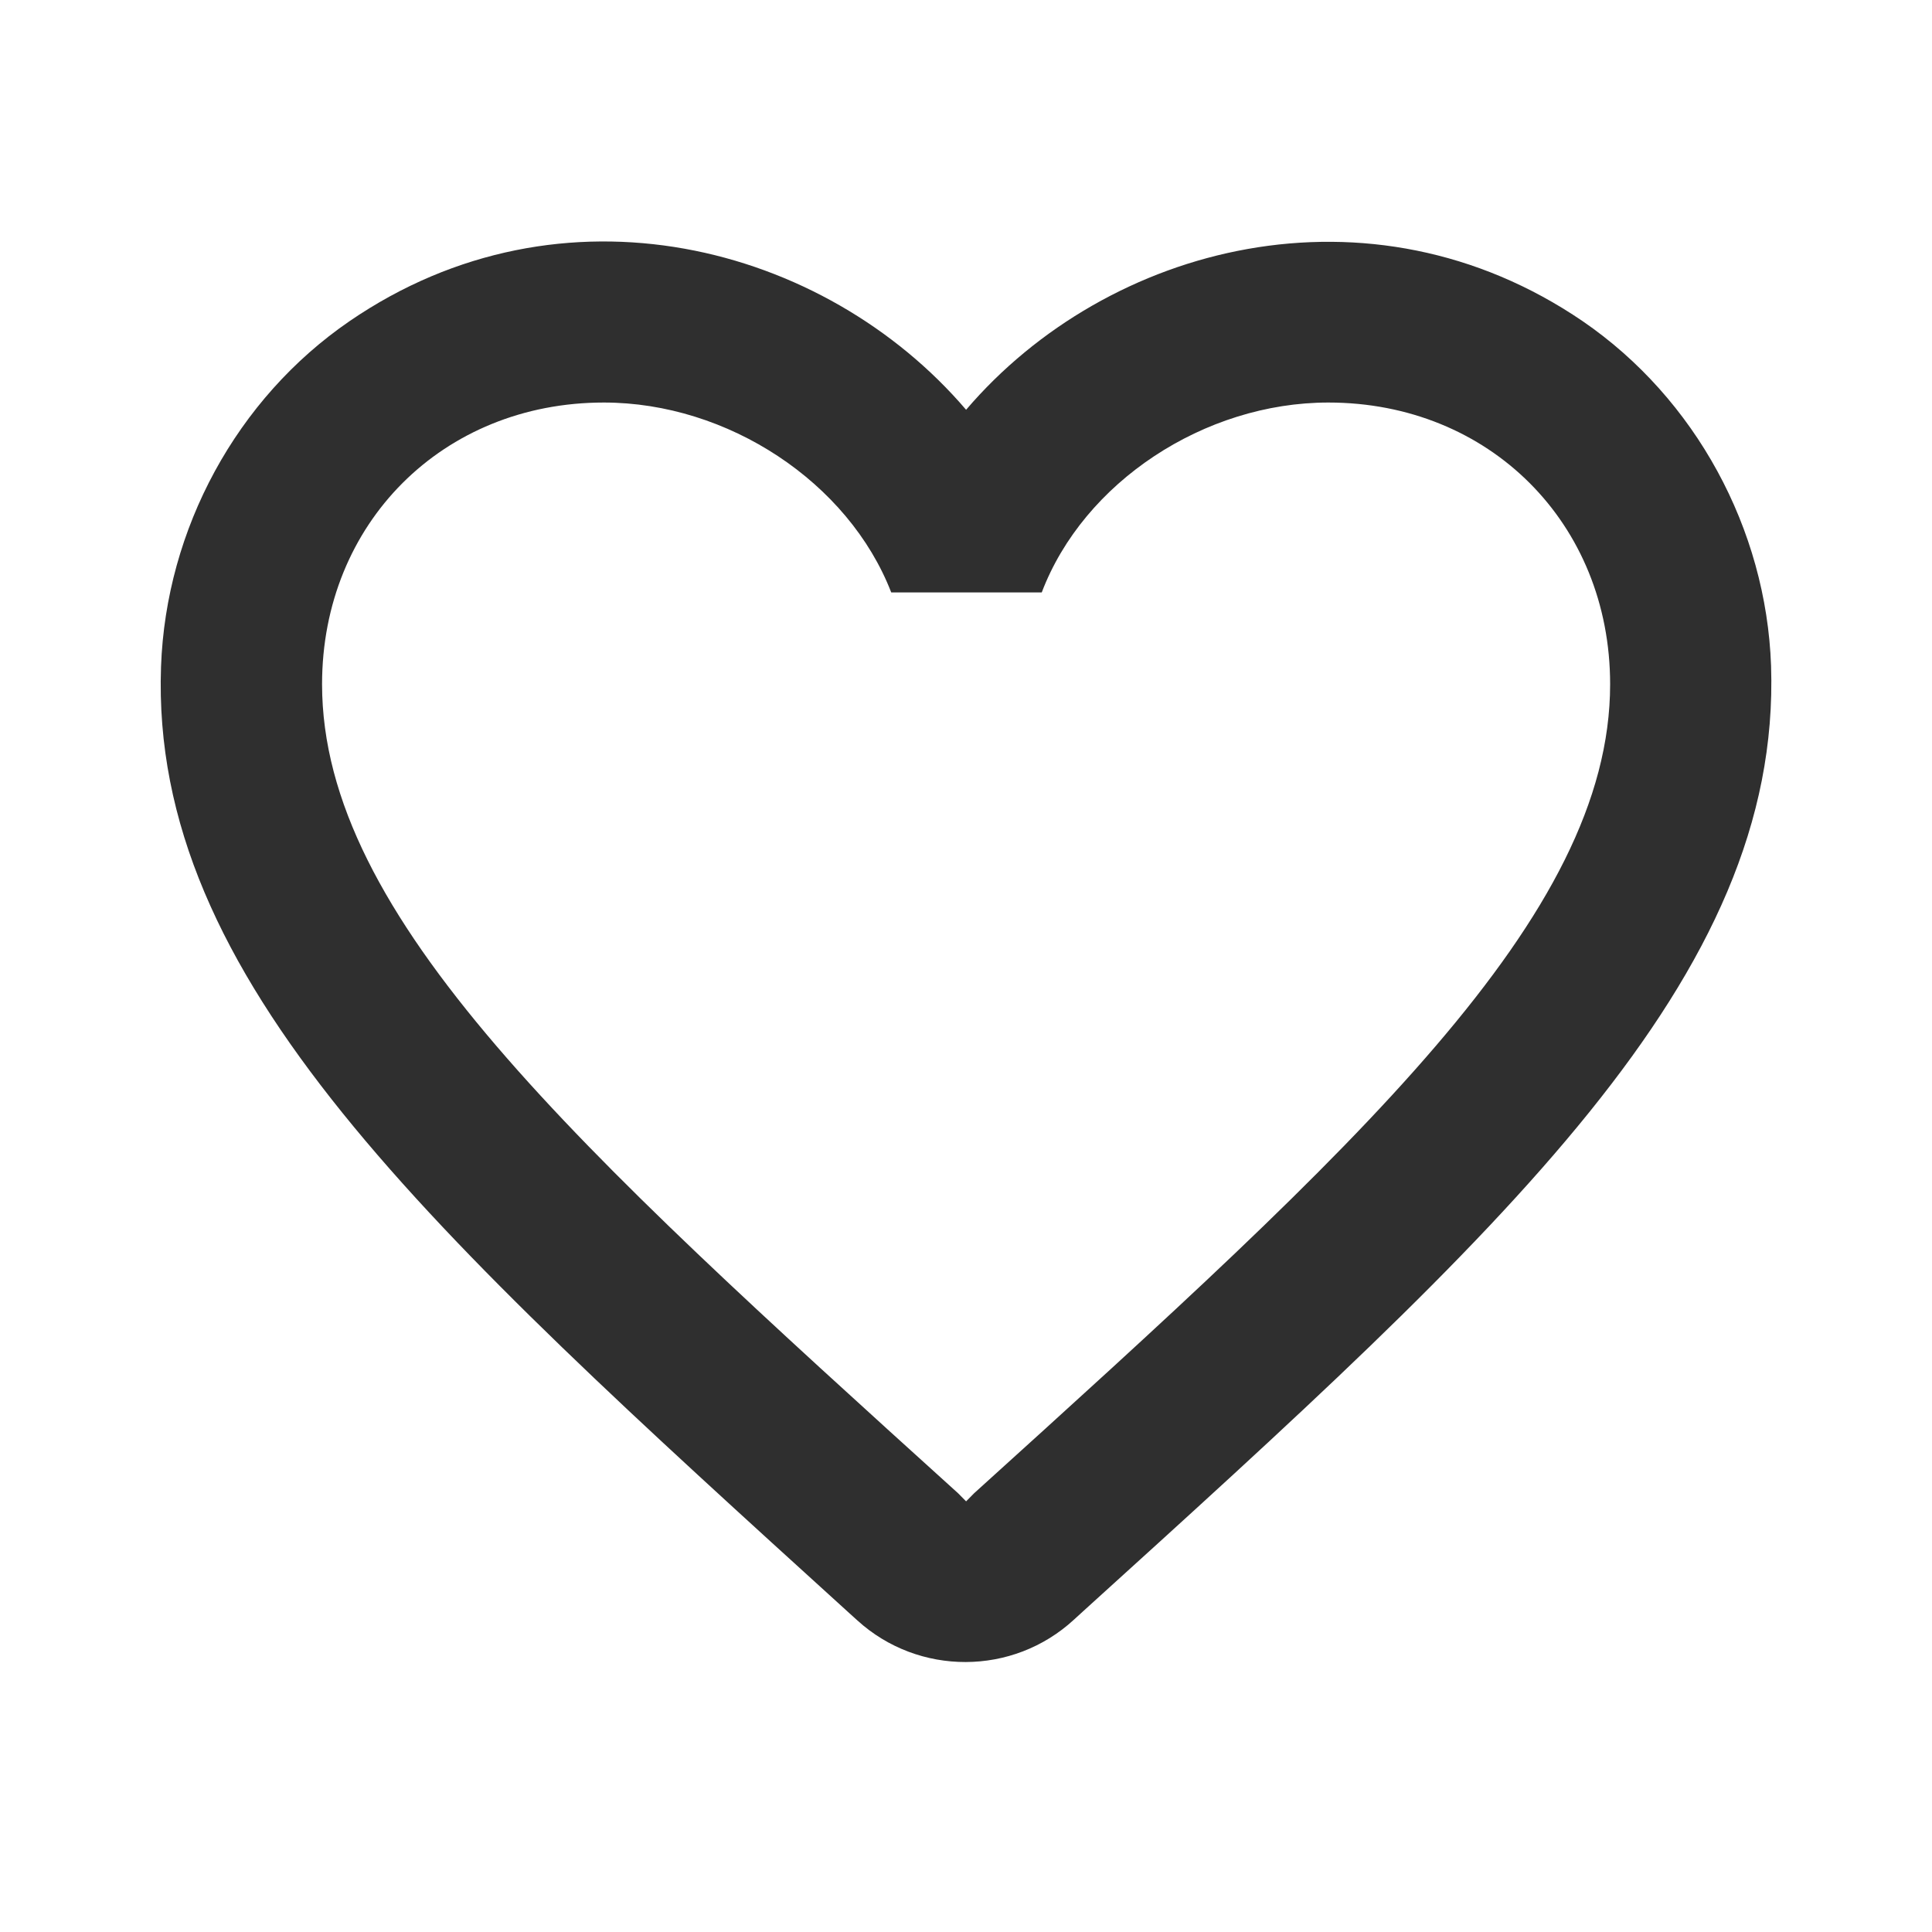 <svg width="20" height="20" viewBox="0 0 20 20" fill="none" xmlns="http://www.w3.org/2000/svg">
<path d="M16.384 3.325C14.184 1.825 11.467 2.525 10.001 4.242C8.534 2.525 5.817 1.817 3.618 3.325C2.451 4.125 1.718 5.475 1.667 6.9C1.551 10.133 4.418 12.725 8.793 16.7L8.876 16.775C9.509 17.35 10.484 17.35 11.117 16.767L11.209 16.683C15.584 12.717 18.442 10.125 18.334 6.892C18.284 5.475 17.551 4.125 16.384 3.325ZM10.084 15.458L10.001 15.542L9.918 15.458C5.951 11.867 3.334 9.492 3.334 7.083C3.334 5.417 4.584 4.167 6.251 4.167C7.534 4.167 8.784 4.992 9.226 6.133H10.784C11.217 4.992 12.467 4.167 13.751 4.167C15.418 4.167 16.668 5.417 16.668 7.083C16.668 9.492 14.051 11.867 10.084 15.458Z" fill="#2F2F2F"/>
</svg>
